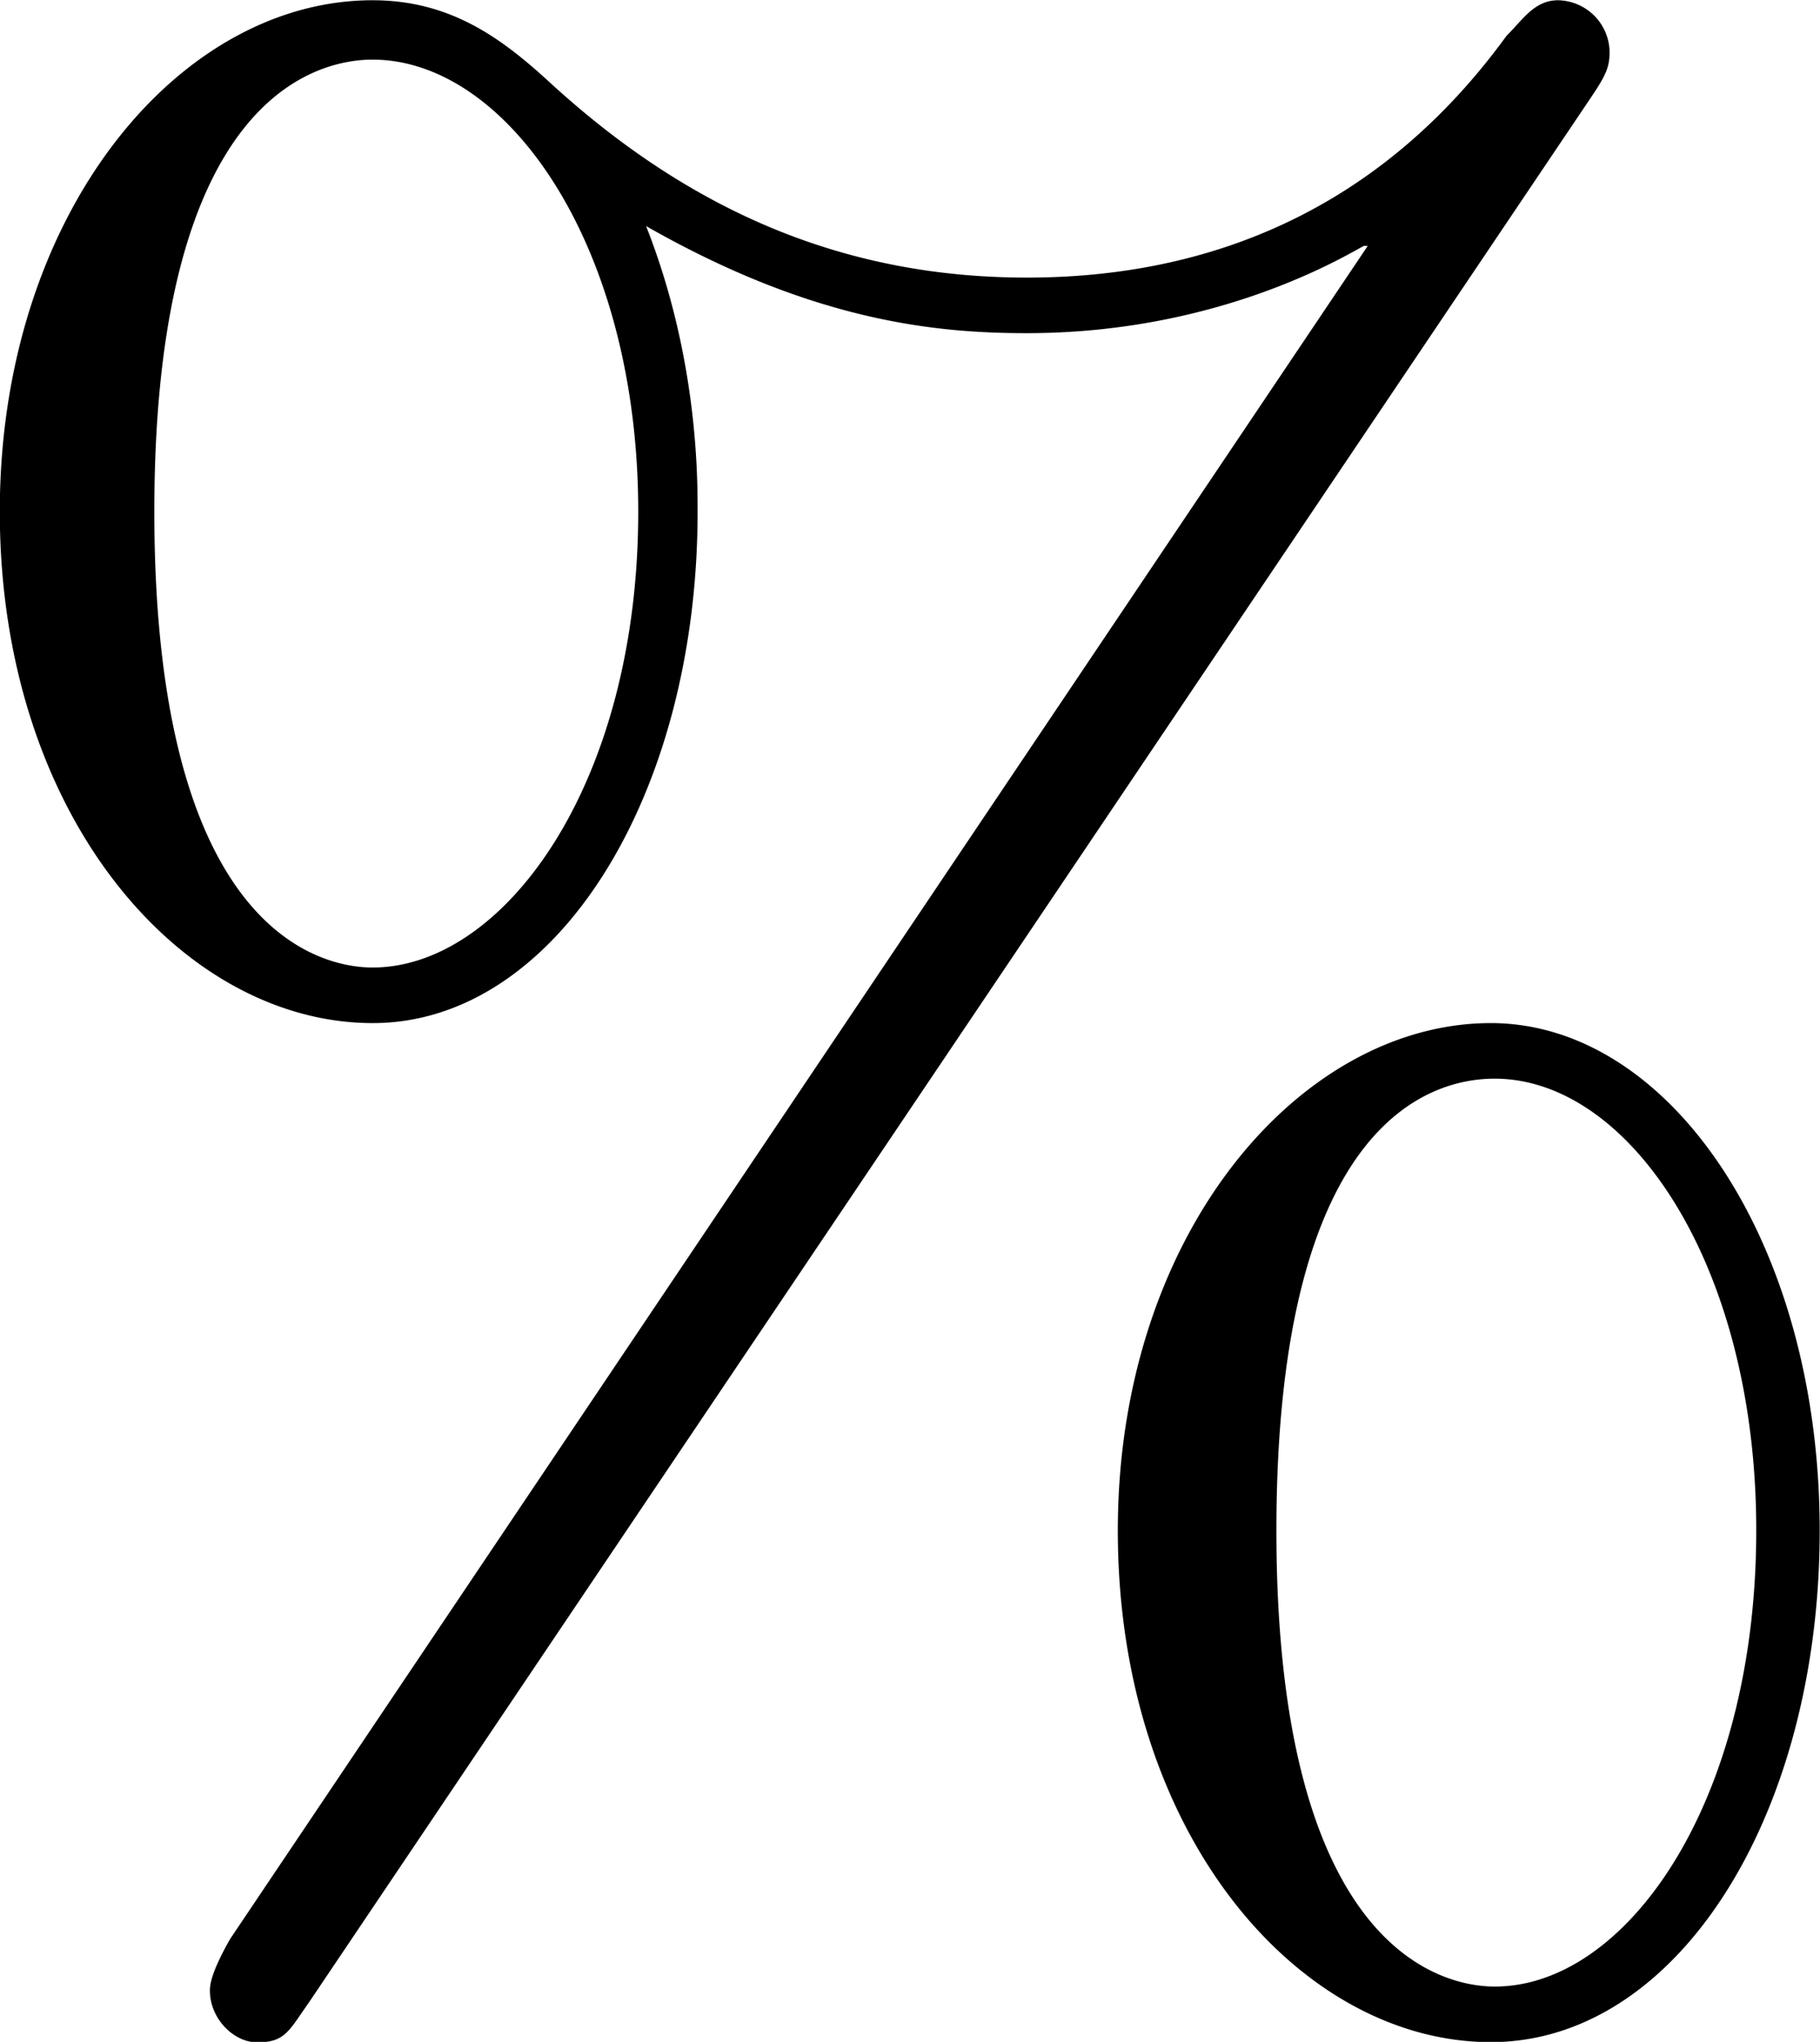 <svg xmlns="http://www.w3.org/2000/svg" xmlns:xlink="http://www.w3.org/1999/xlink" width="9.563" height="10.729" viewBox="0 0 7.172 8.047"><svg overflow="visible" x="148.712" y="134.765" transform="translate(-149.275 -127.28)"><path style="stroke:none" d="M6.828-7.094c.063-.093.078-.125.078-.187a.207.207 0 0 0-.203-.203c-.094 0-.14.078-.203.14-.5.688-1.172.953-1.89.953-.704 0-1.313-.25-1.876-.765-.187-.172-.39-.328-.703-.328-.765 0-1.469.843-1.469 2.015 0 1.203.72 2.016 1.47 2.016.718 0 1.28-.89 1.28-2.016 0-.14 0-.61-.203-1.125.657.375 1.141.422 1.5.422.766 0 1.266-.312 1.329-.344h.015L1.47.156c-.08.14-.08.188-.08.204 0 .11.093.204.187.204.11 0 .125-.047.203-.157zM2.031-3.672c-.203 0-.86-.14-.86-1.797 0-1.656.657-1.781.86-1.781.531 0 1.047.734 1.047 1.781 0 1.078-.531 1.797-1.047 1.797zM6.453.344c-.203 0-.86-.14-.86-1.797 0-1.656.641-1.781.86-1.781.531 0 1.031.734 1.031 1.78 0 1.079-.515 1.798-1.03 1.798zm1.281-1.797c0-1.14-.593-2-1.296-2-.75 0-1.47.828-1.47 2 0 1.203.72 2.016 1.47 2.016.734 0 1.296-.891 1.296-2.016zm0 0"/></svg></svg>
